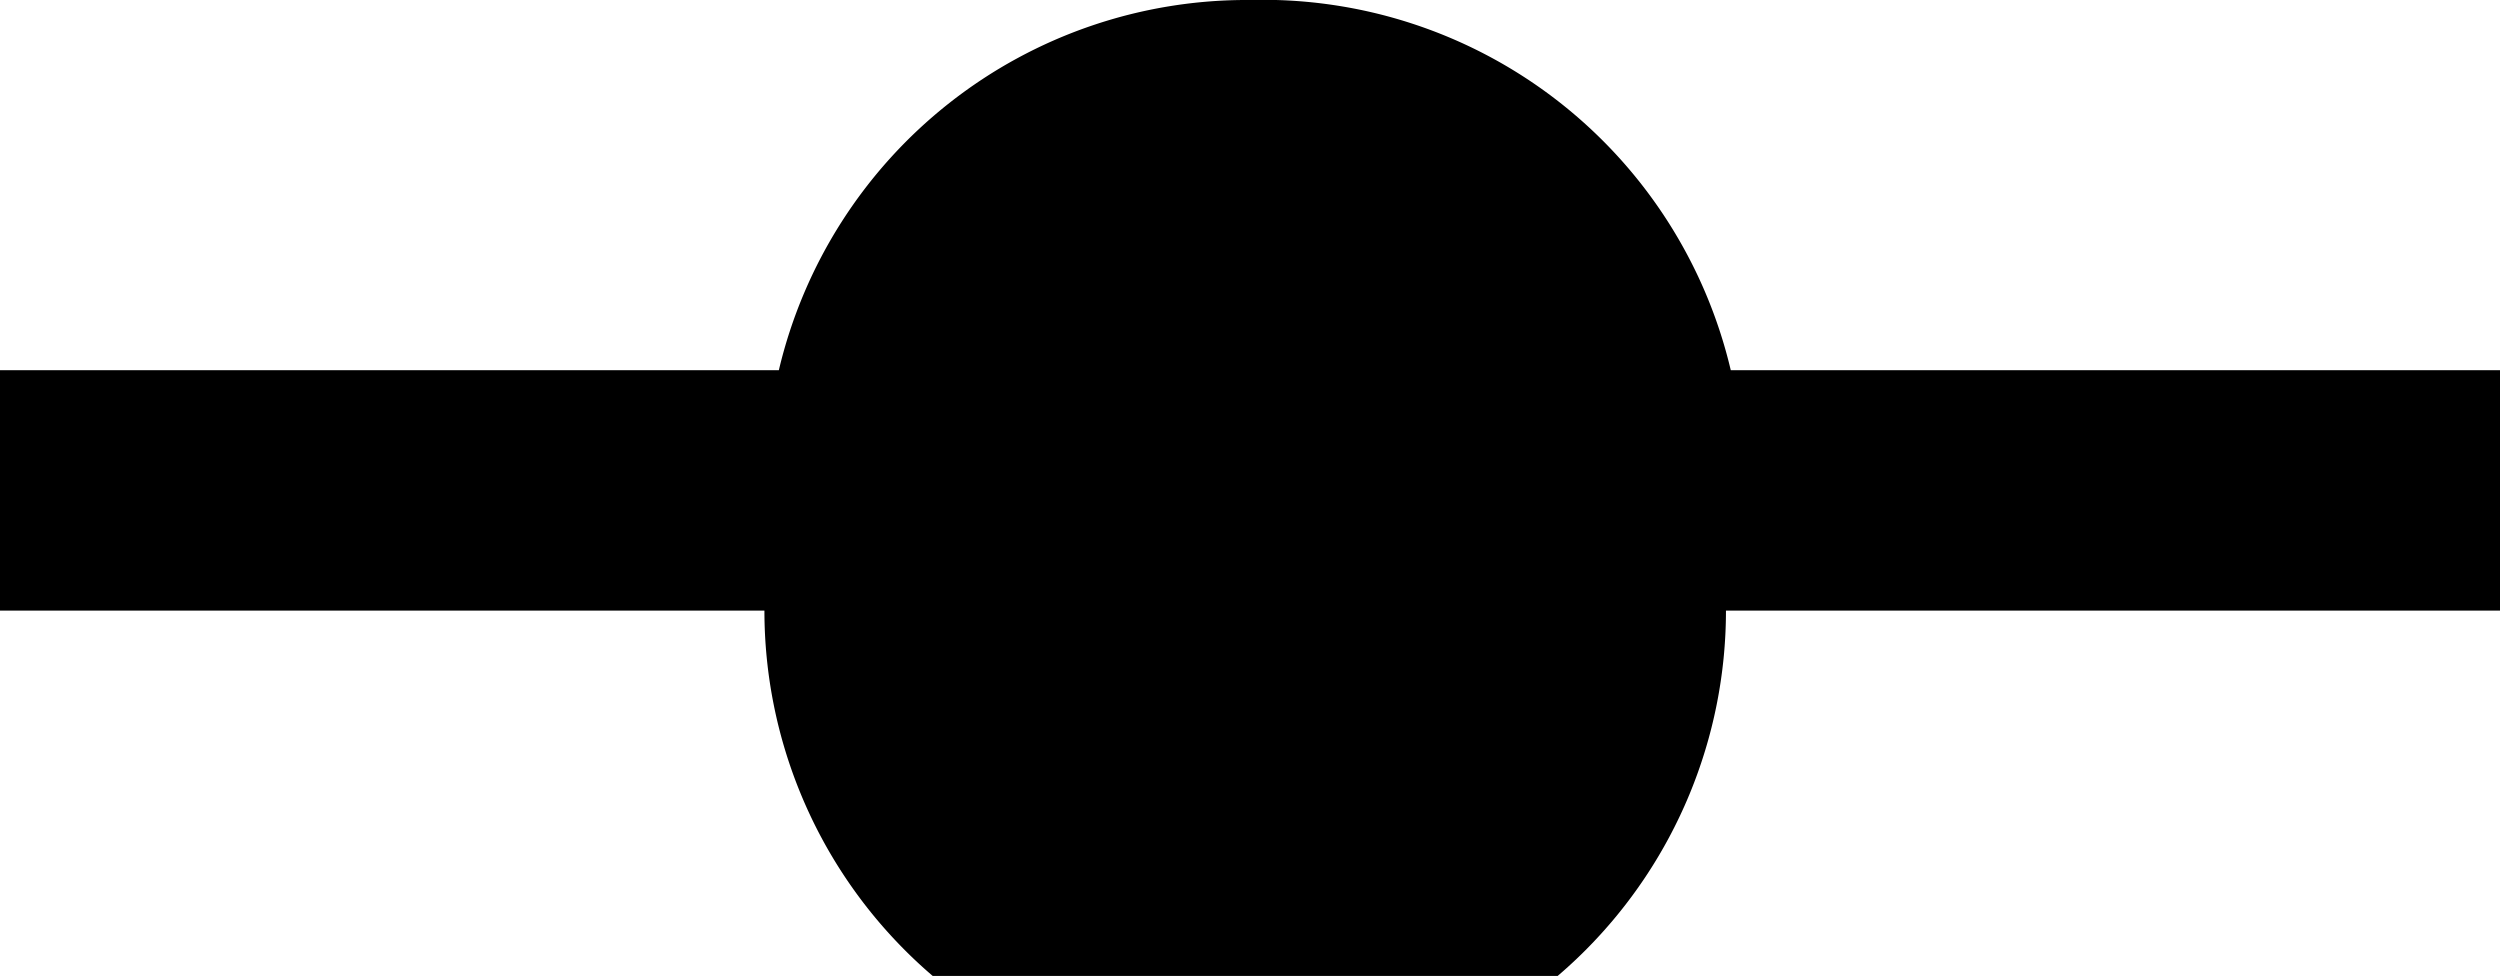 <svg xmlns="http://www.w3.org/2000/svg" viewBox="0 0 5.2 2.03"><g data-name="Слой 2"><path class="cls-1" d="M2.6 0a1 1 0 011 .77h1.6v.5H3.59a1 1 0 01-2 0H0v-.5h1.62A1 1 0 012.6 0z" data-name="Layer 1"/></g></svg>